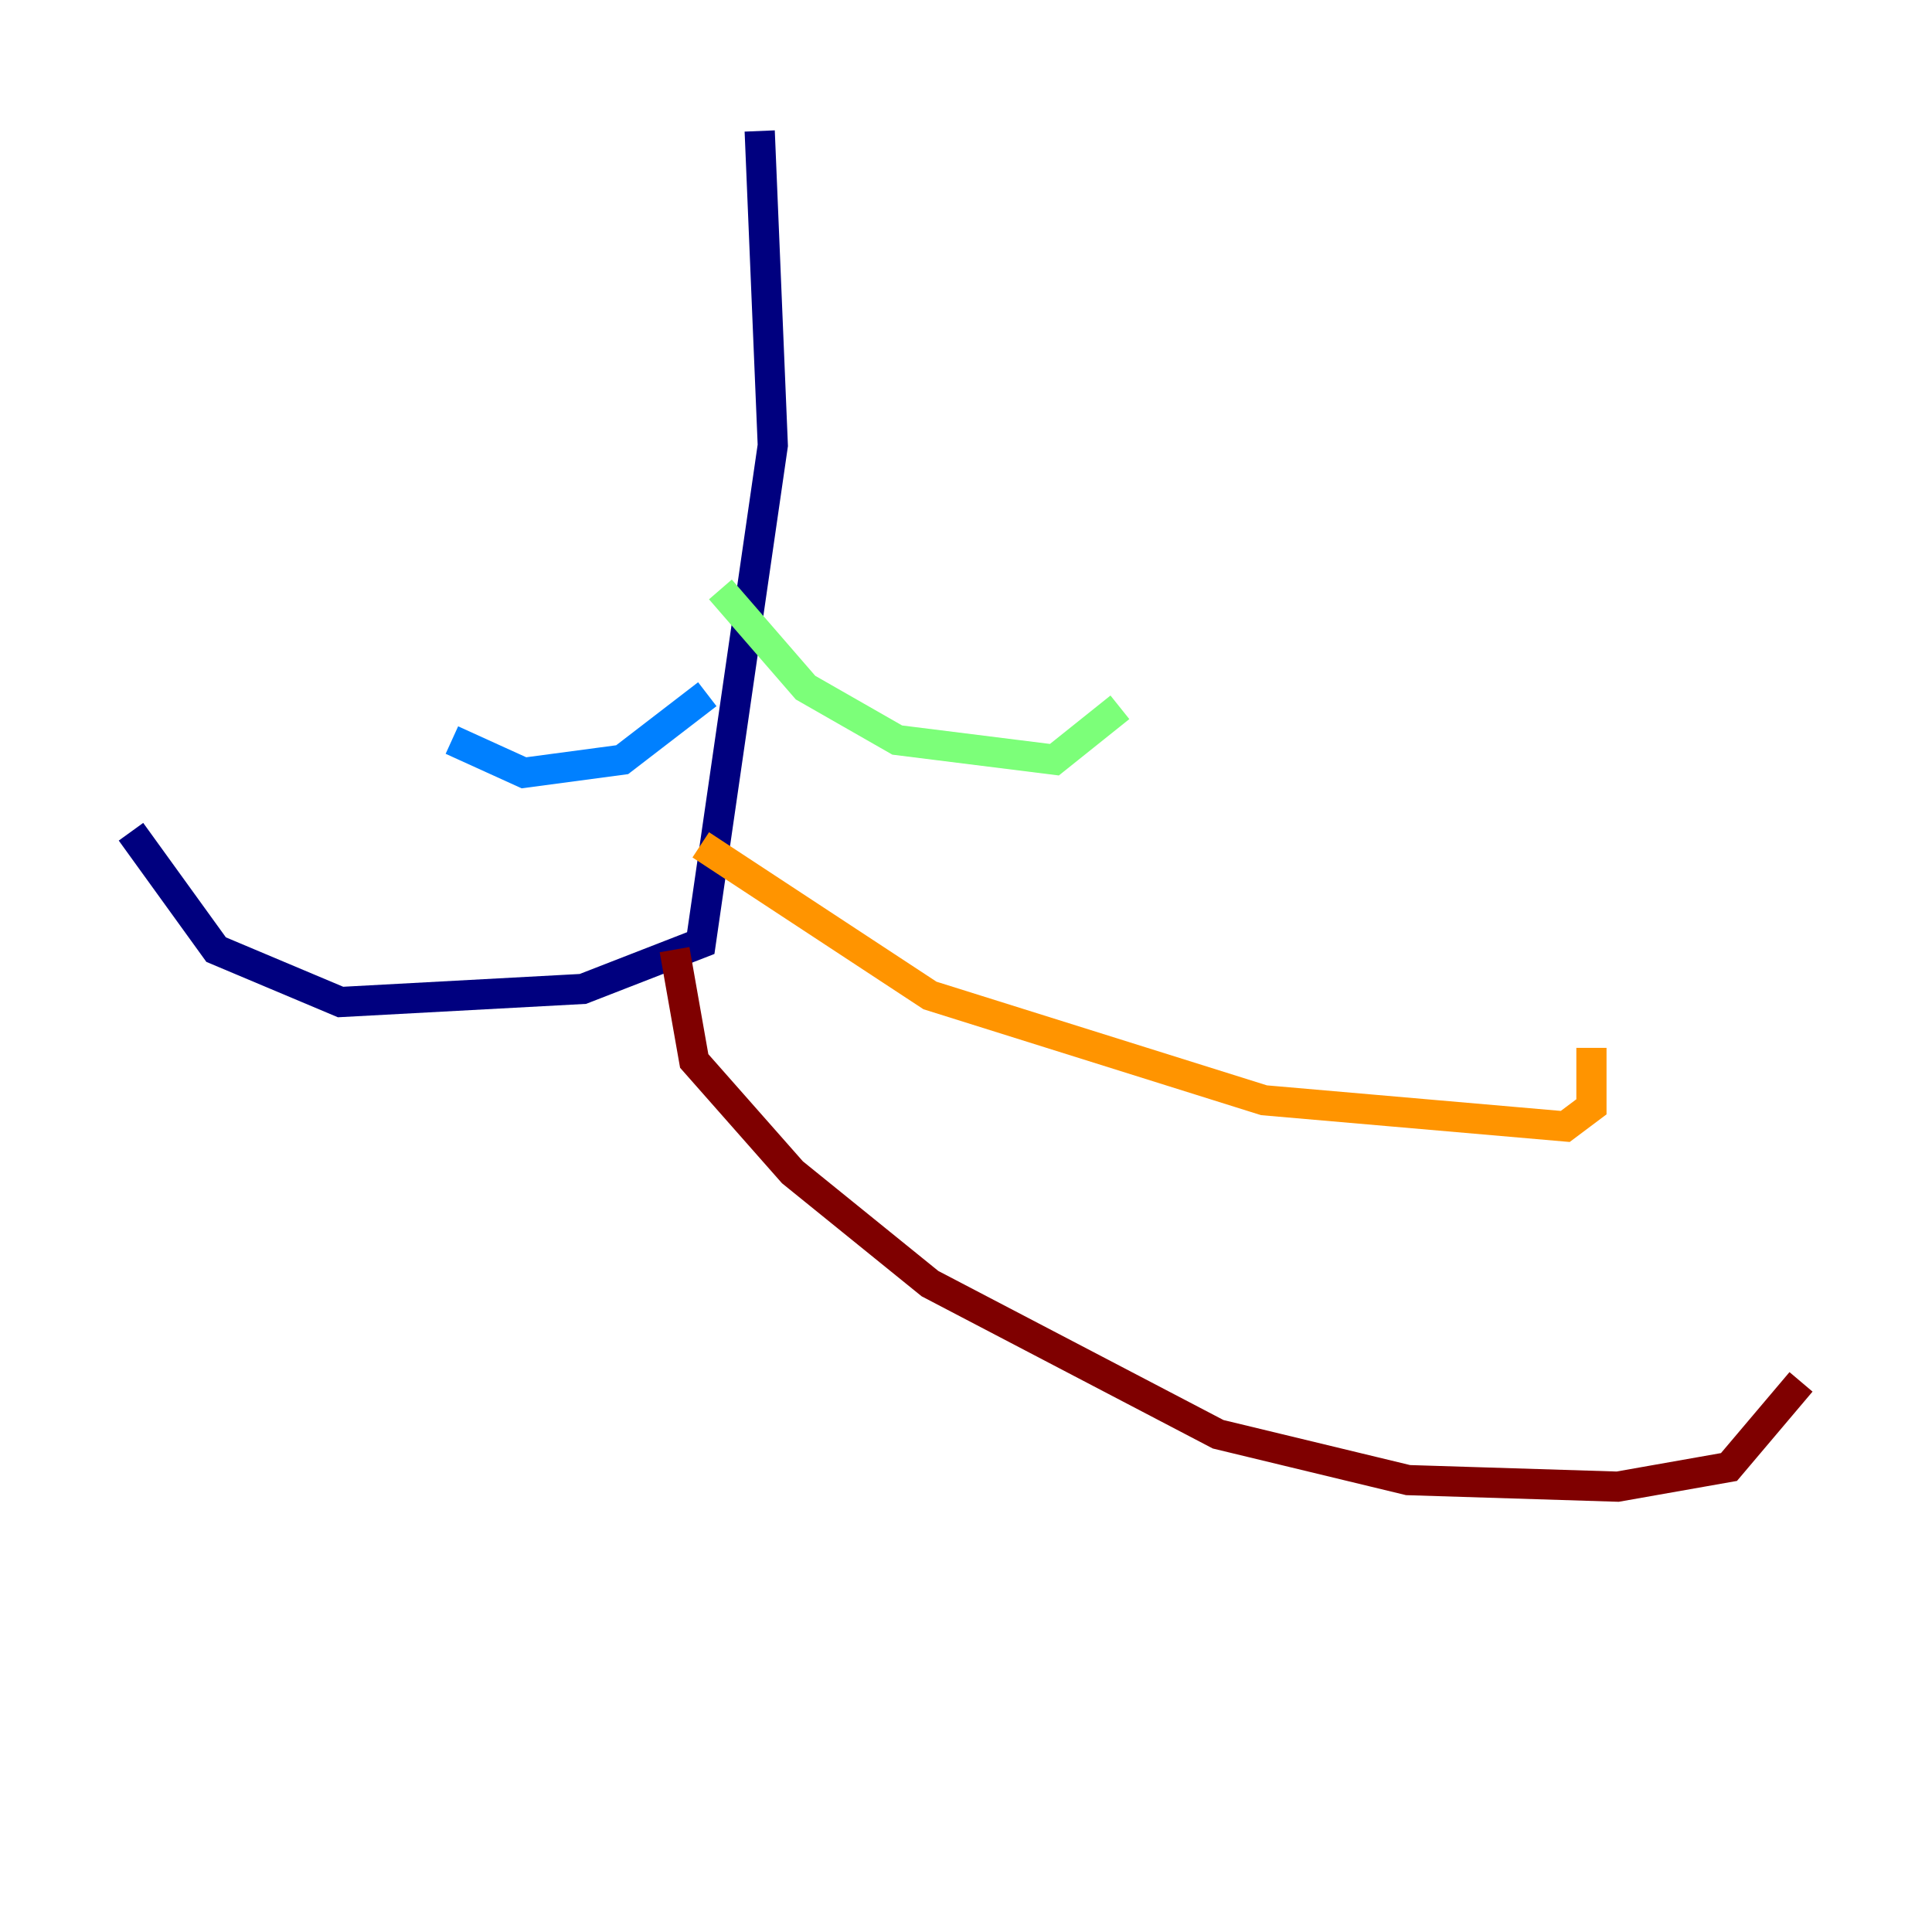 <?xml version="1.0" encoding="utf-8" ?>
<svg baseProfile="tiny" height="128" version="1.2" viewBox="0,0,128,128" width="128" xmlns="http://www.w3.org/2000/svg" xmlns:ev="http://www.w3.org/2001/xml-events" xmlns:xlink="http://www.w3.org/1999/xlink"><defs /><polyline fill="none" points="50.332,8.678 51.2,29.505 46.427,62.481 38.617,65.519 22.563,66.386 14.319,62.915 8.678,55.105" stroke="#00007f" stroke-width="2" /><polyline fill="none" points="46.861,45.993 41.22,50.332 34.712,51.2 29.939,49.031" stroke="#0080ff" stroke-width="2" /><polyline fill="none" points="47.729,39.051 53.37,45.559 59.444,49.031 69.858,50.332 74.197,46.861" stroke="#7cff79" stroke-width="2" /><polyline fill="none" points="46.427,55.973 61.614,65.953 83.742,72.895 103.702,74.63 105.437,73.329 105.437,69.424" stroke="#ff9400" stroke-width="2" /><polyline fill="none" points="44.691,62.915 45.993,70.291 52.502,77.668 61.614,85.044 80.705,95.024 93.288,98.061 107.173,98.495 114.549,97.193 119.322,91.552" stroke="#7f0000" stroke-width="2" /></svg>